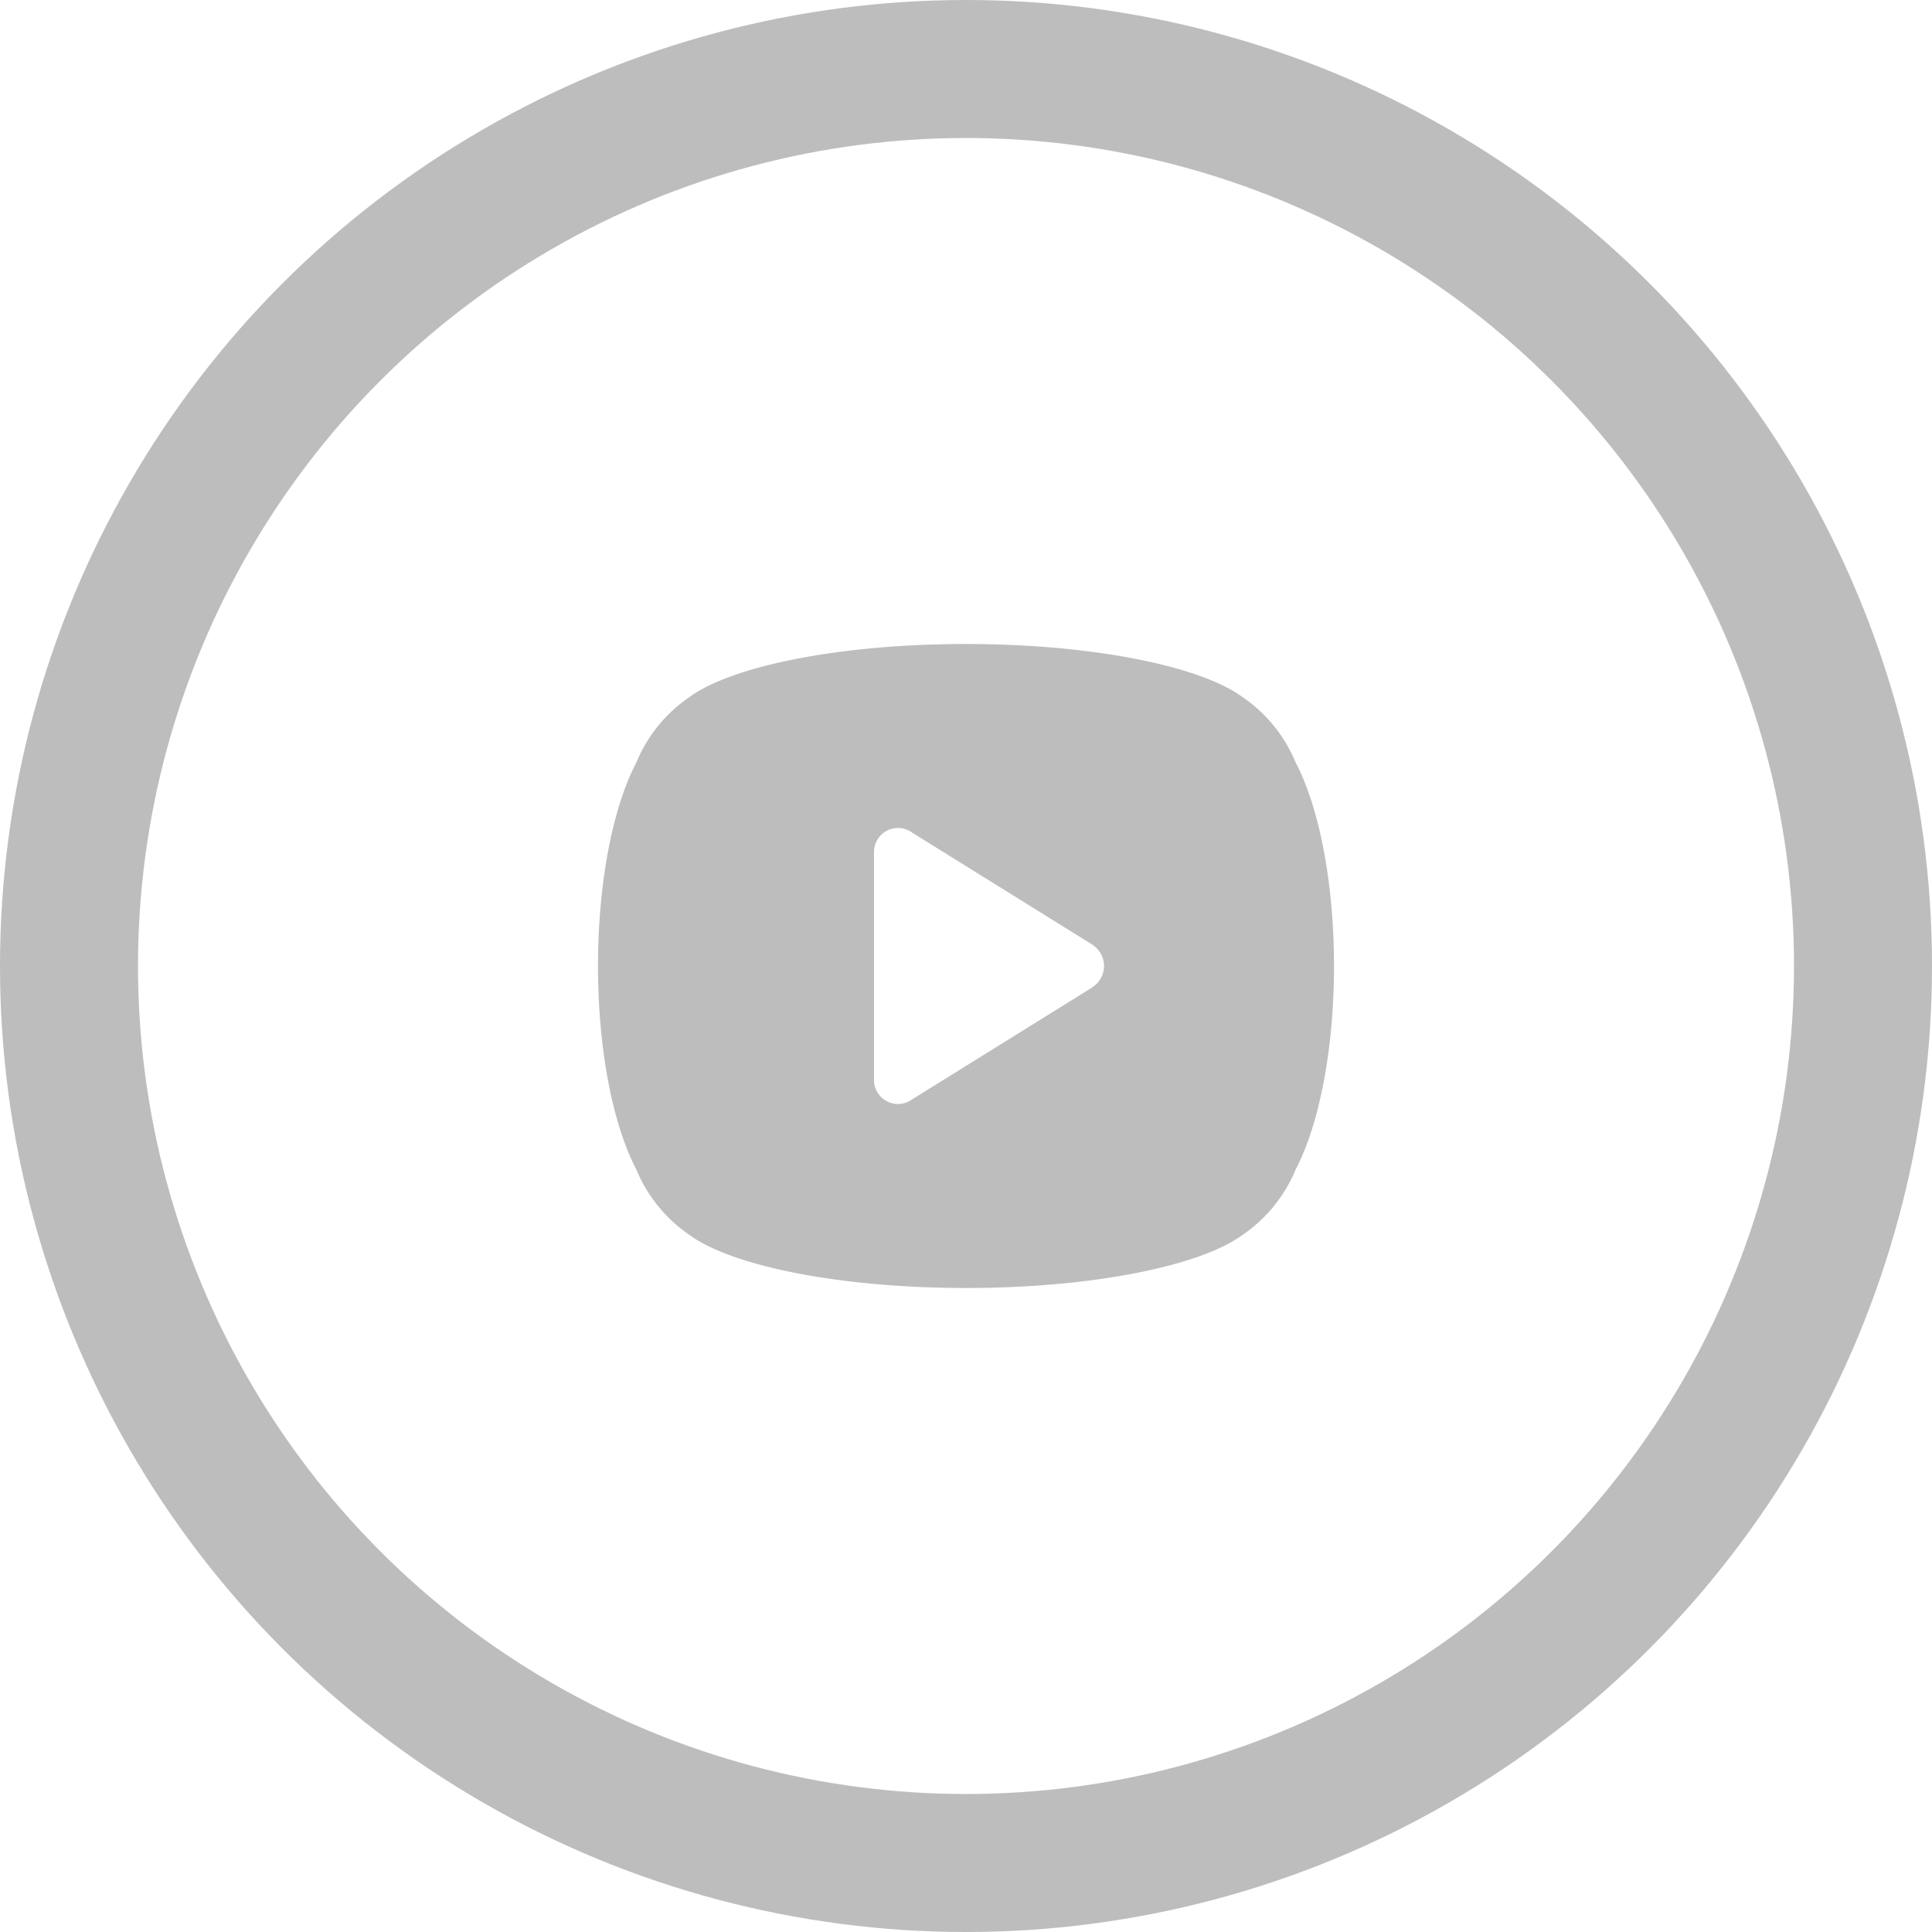 <svg width="42" height="42" fill="none" xmlns="http://www.w3.org/2000/svg"><path fill-rule="evenodd" clip-rule="evenodd" d="M13 21c0-1.841.331-3.465.833-4.423a3.204 3.204 0 011.159-1.426C15.912 14.479 18.256 14 21 14s5.088.479 6.008 1.151c.513.349.919.844 1.159 1.426.502.958.833 2.582.833 4.423 0 1.841-.331 3.465-.833 4.423a3.204 3.204 0 01-1.159 1.426C26.088 27.521 23.744 28 21 28s-5.088-.479-6.008-1.151a3.204 3.204 0 01-1.159-1.426C13.331 24.465 13 22.841 13 21zm6.833 2.897a.522.522 0 01-.833-.418v-4.958a.522.522 0 01.833-.418l3.931 2.443-.002.003a.546.546 0 010 .902l.002.003-3.931 2.443z" fill="#BDBDBD"/><circle cx="21" cy="21" r="19.5" stroke="#BDBDBD" stroke-width="3"/></svg>